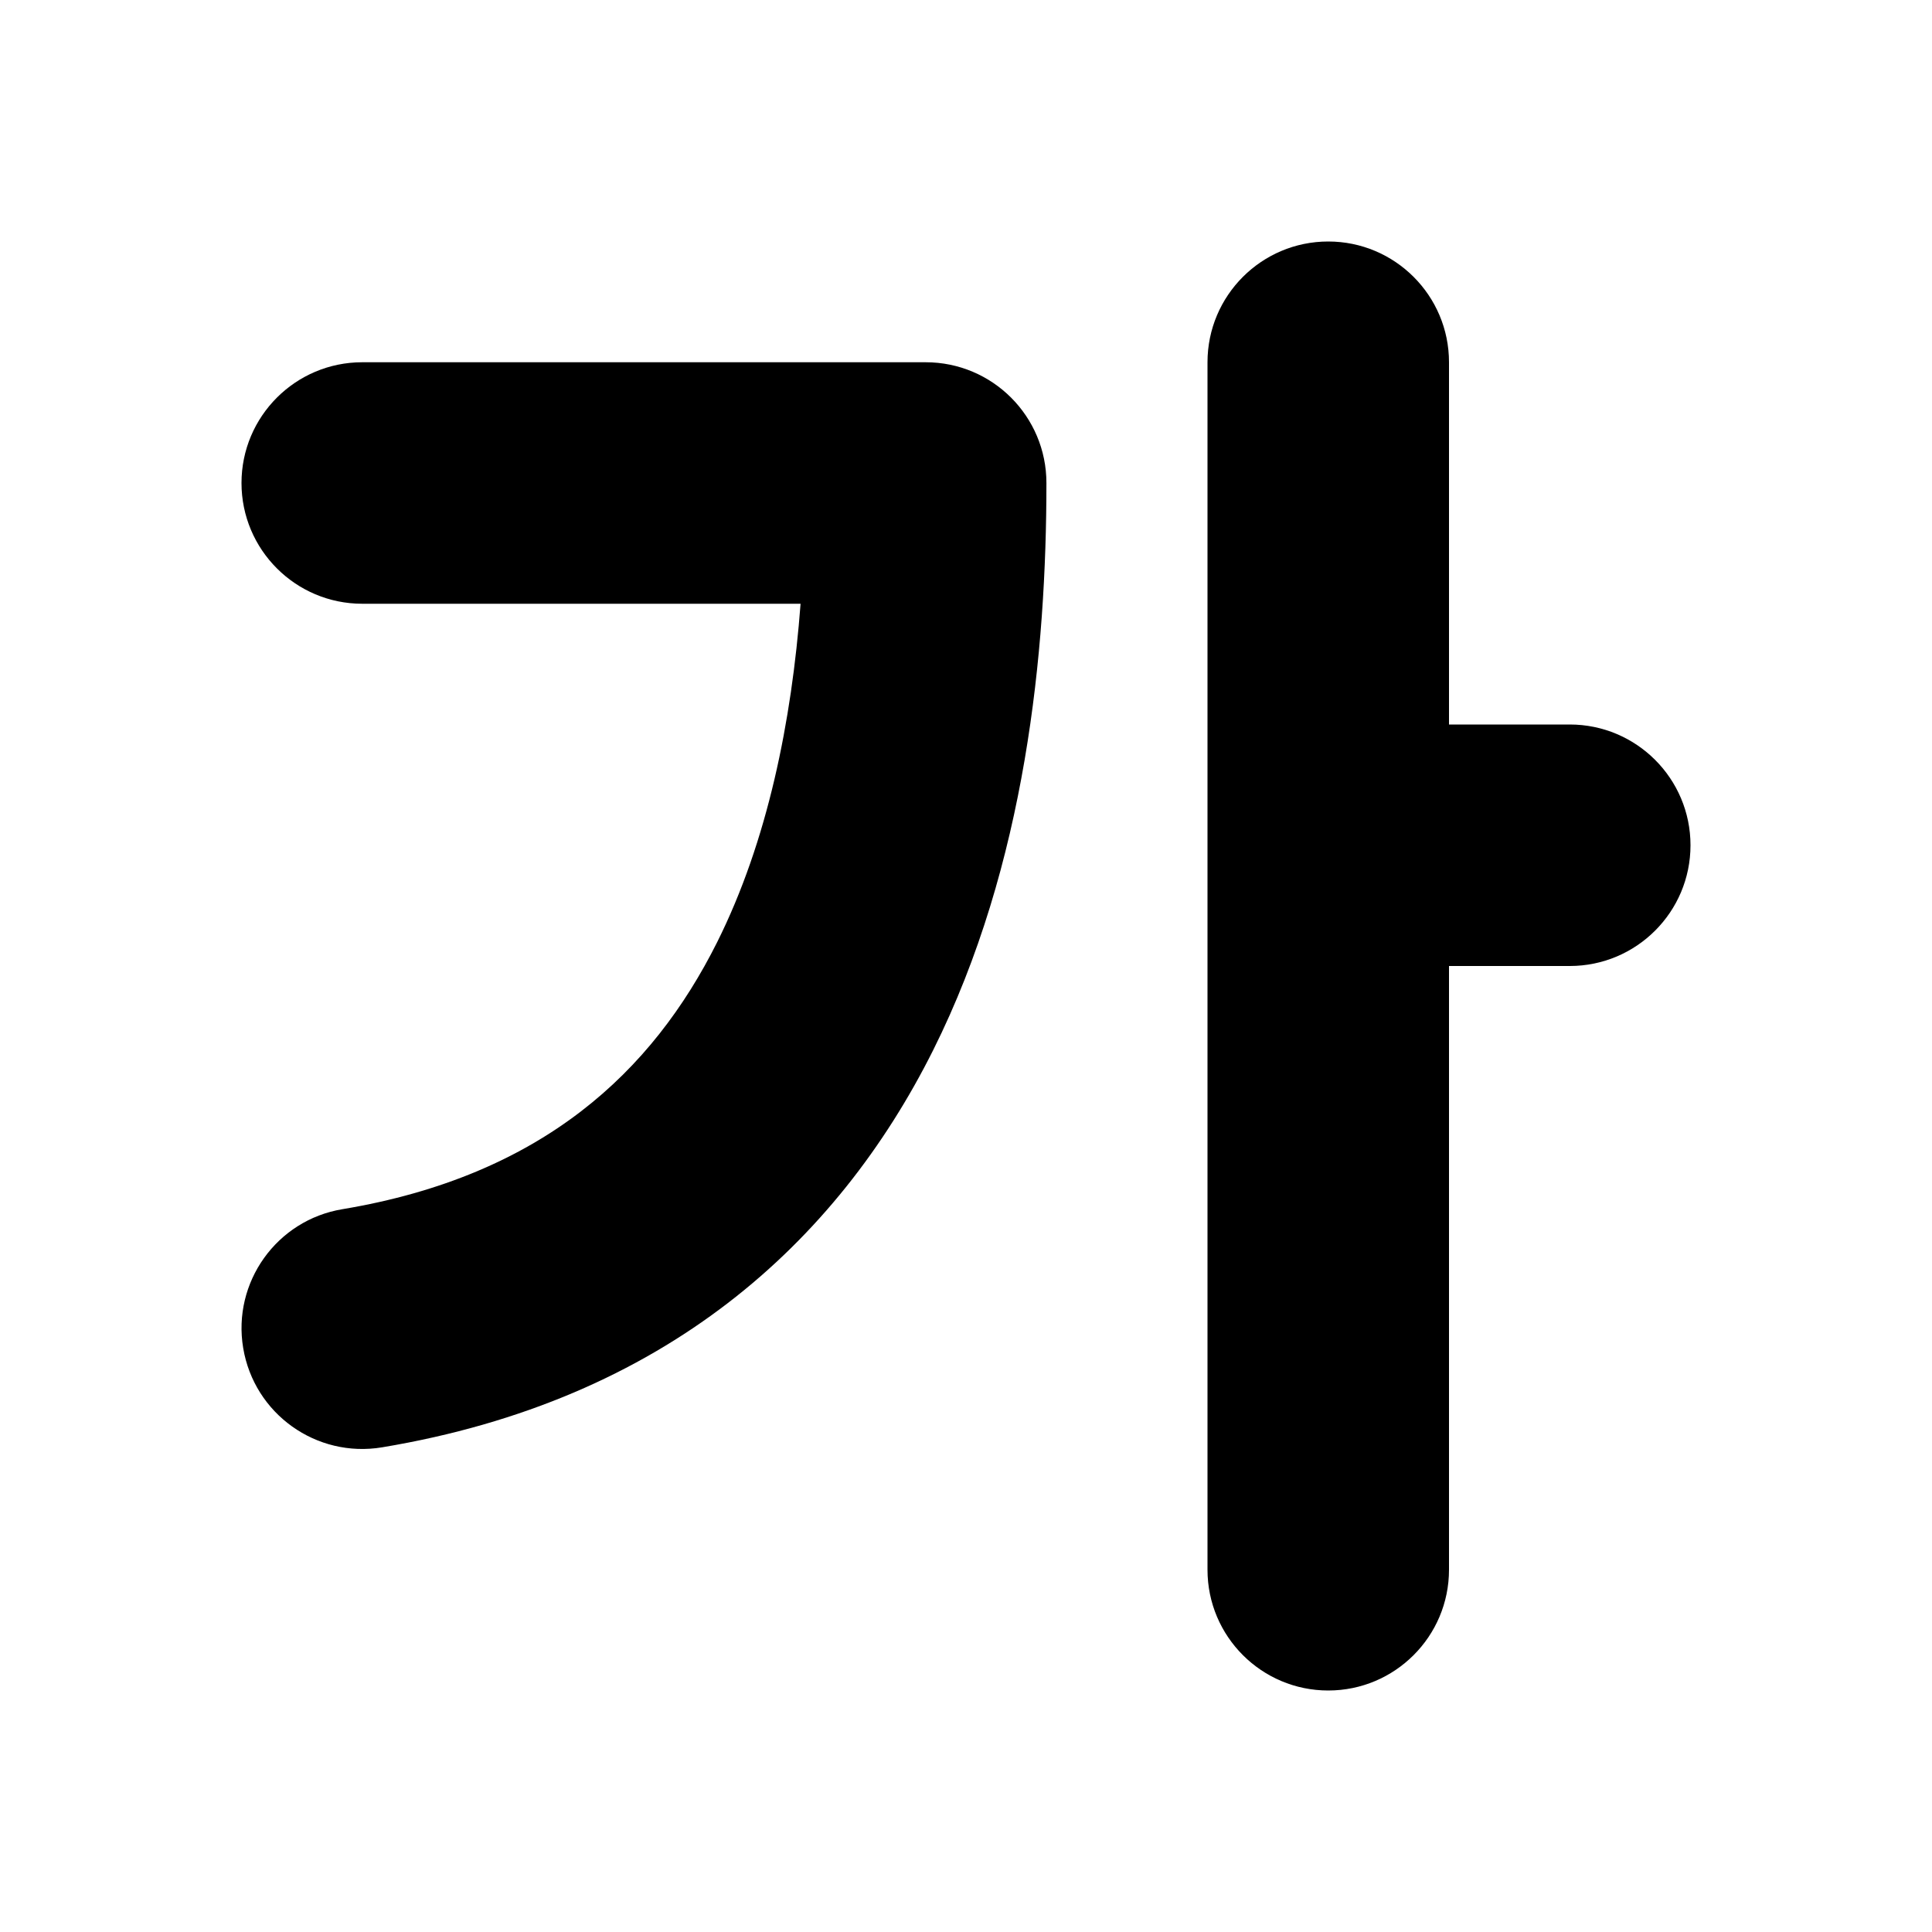 <svg width="16" height="16" viewBox="0 0 16 16" xmlns="http://www.w3.org/2000/svg">
<path d="M11 2C11.552 2 12 2.448 12 3V6H13C13.552 6 14 6.448 14 7C14 7.552 13.552 8 13 8H12V13C12 13.552 11.552 14 11 14C10.448 14 10 13.552 10 13L10 3C10 2.448 10.448 2 11 2ZM3 3C2.448 3 2 3.448 2 4C2 4.552 2.448 5 3 5H6.63C6.556 5.976 6.358 6.964 5.939 7.803C5.403 8.874 4.494 9.737 2.836 10.014C2.291 10.104 1.923 10.62 2.014 11.164C2.105 11.709 2.62 12.077 3.165 11.986C5.506 11.596 6.93 10.292 7.728 8.697C8.497 7.159 8.666 5.392 8.666 4C8.666 3.448 8.219 3 7.666 3H3Z"/>
</svg>
